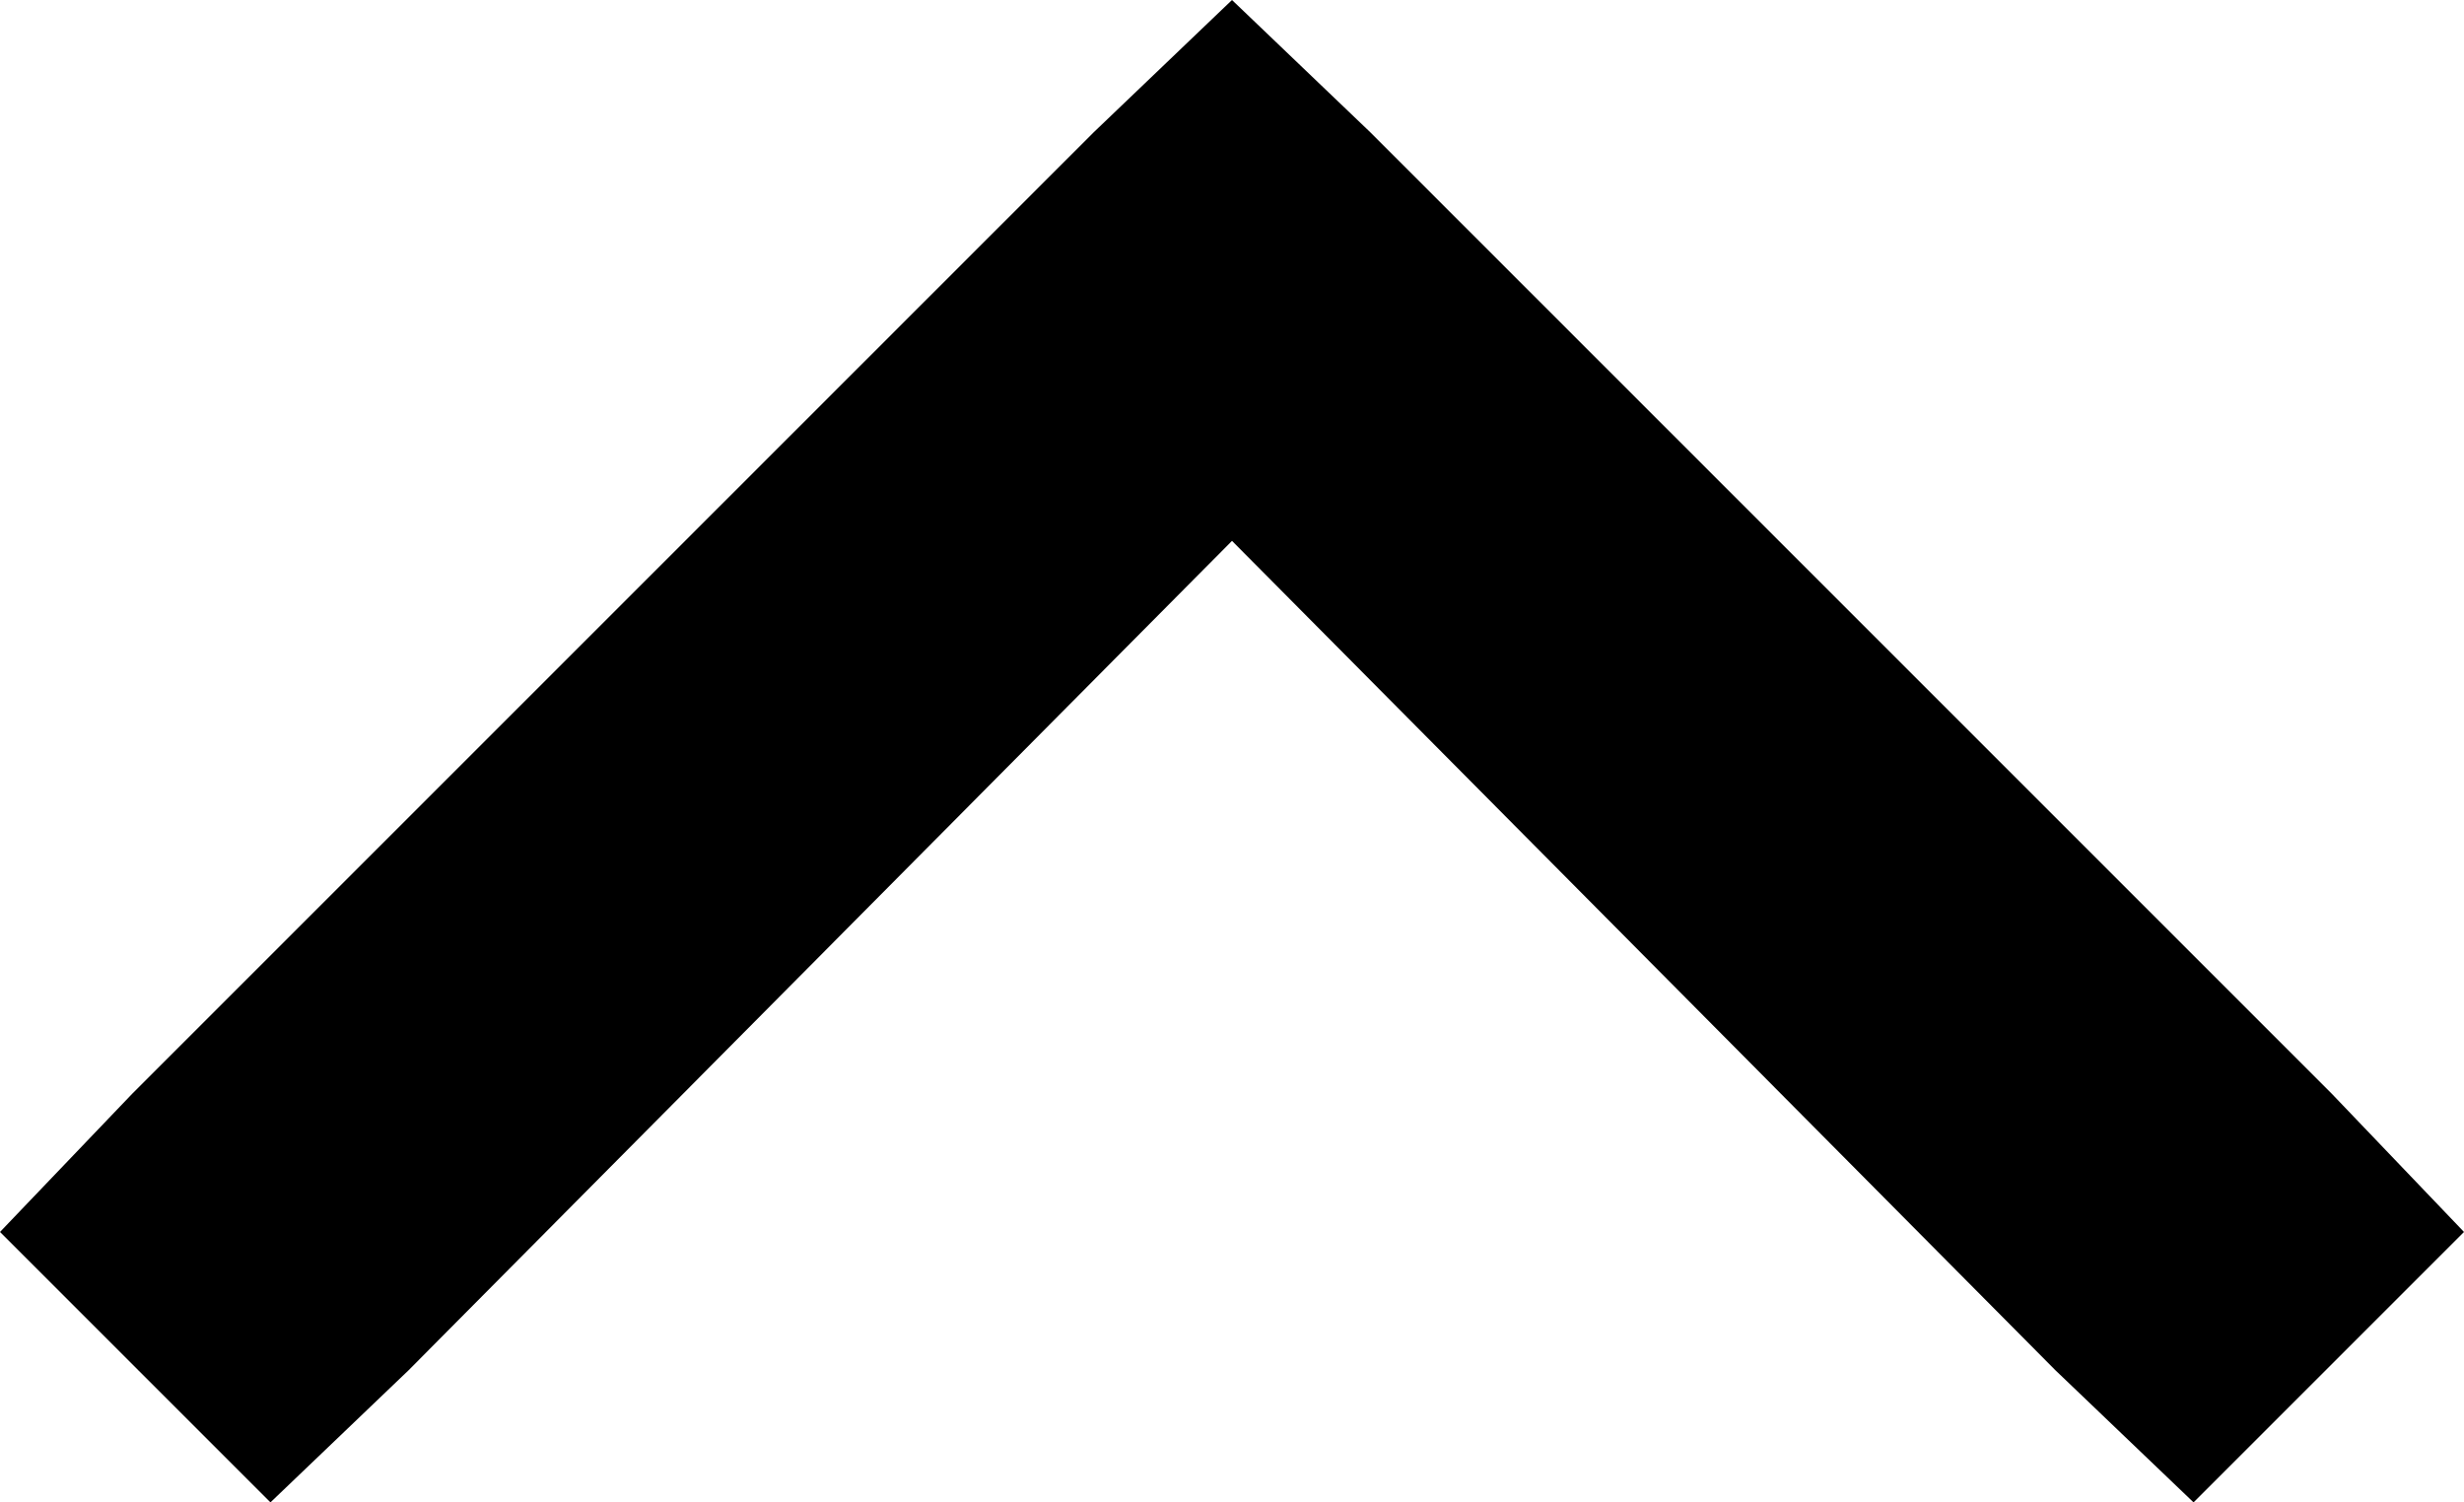 <svg xmlns="http://www.w3.org/2000/svg" viewBox="0 0 410 250">
  <path d="M 205 0 L 228 22 L 205 0 L 228 22 L 388 182 L 388 182 L 410 205 L 410 205 L 365 250 L 365 250 L 342 228 L 342 228 L 205 90 L 205 90 L 68 228 L 68 228 L 45 250 L 45 250 L 0 205 L 0 205 L 22 182 L 22 182 L 182 22 L 182 22 L 205 0 L 205 0 Z" />
</svg>